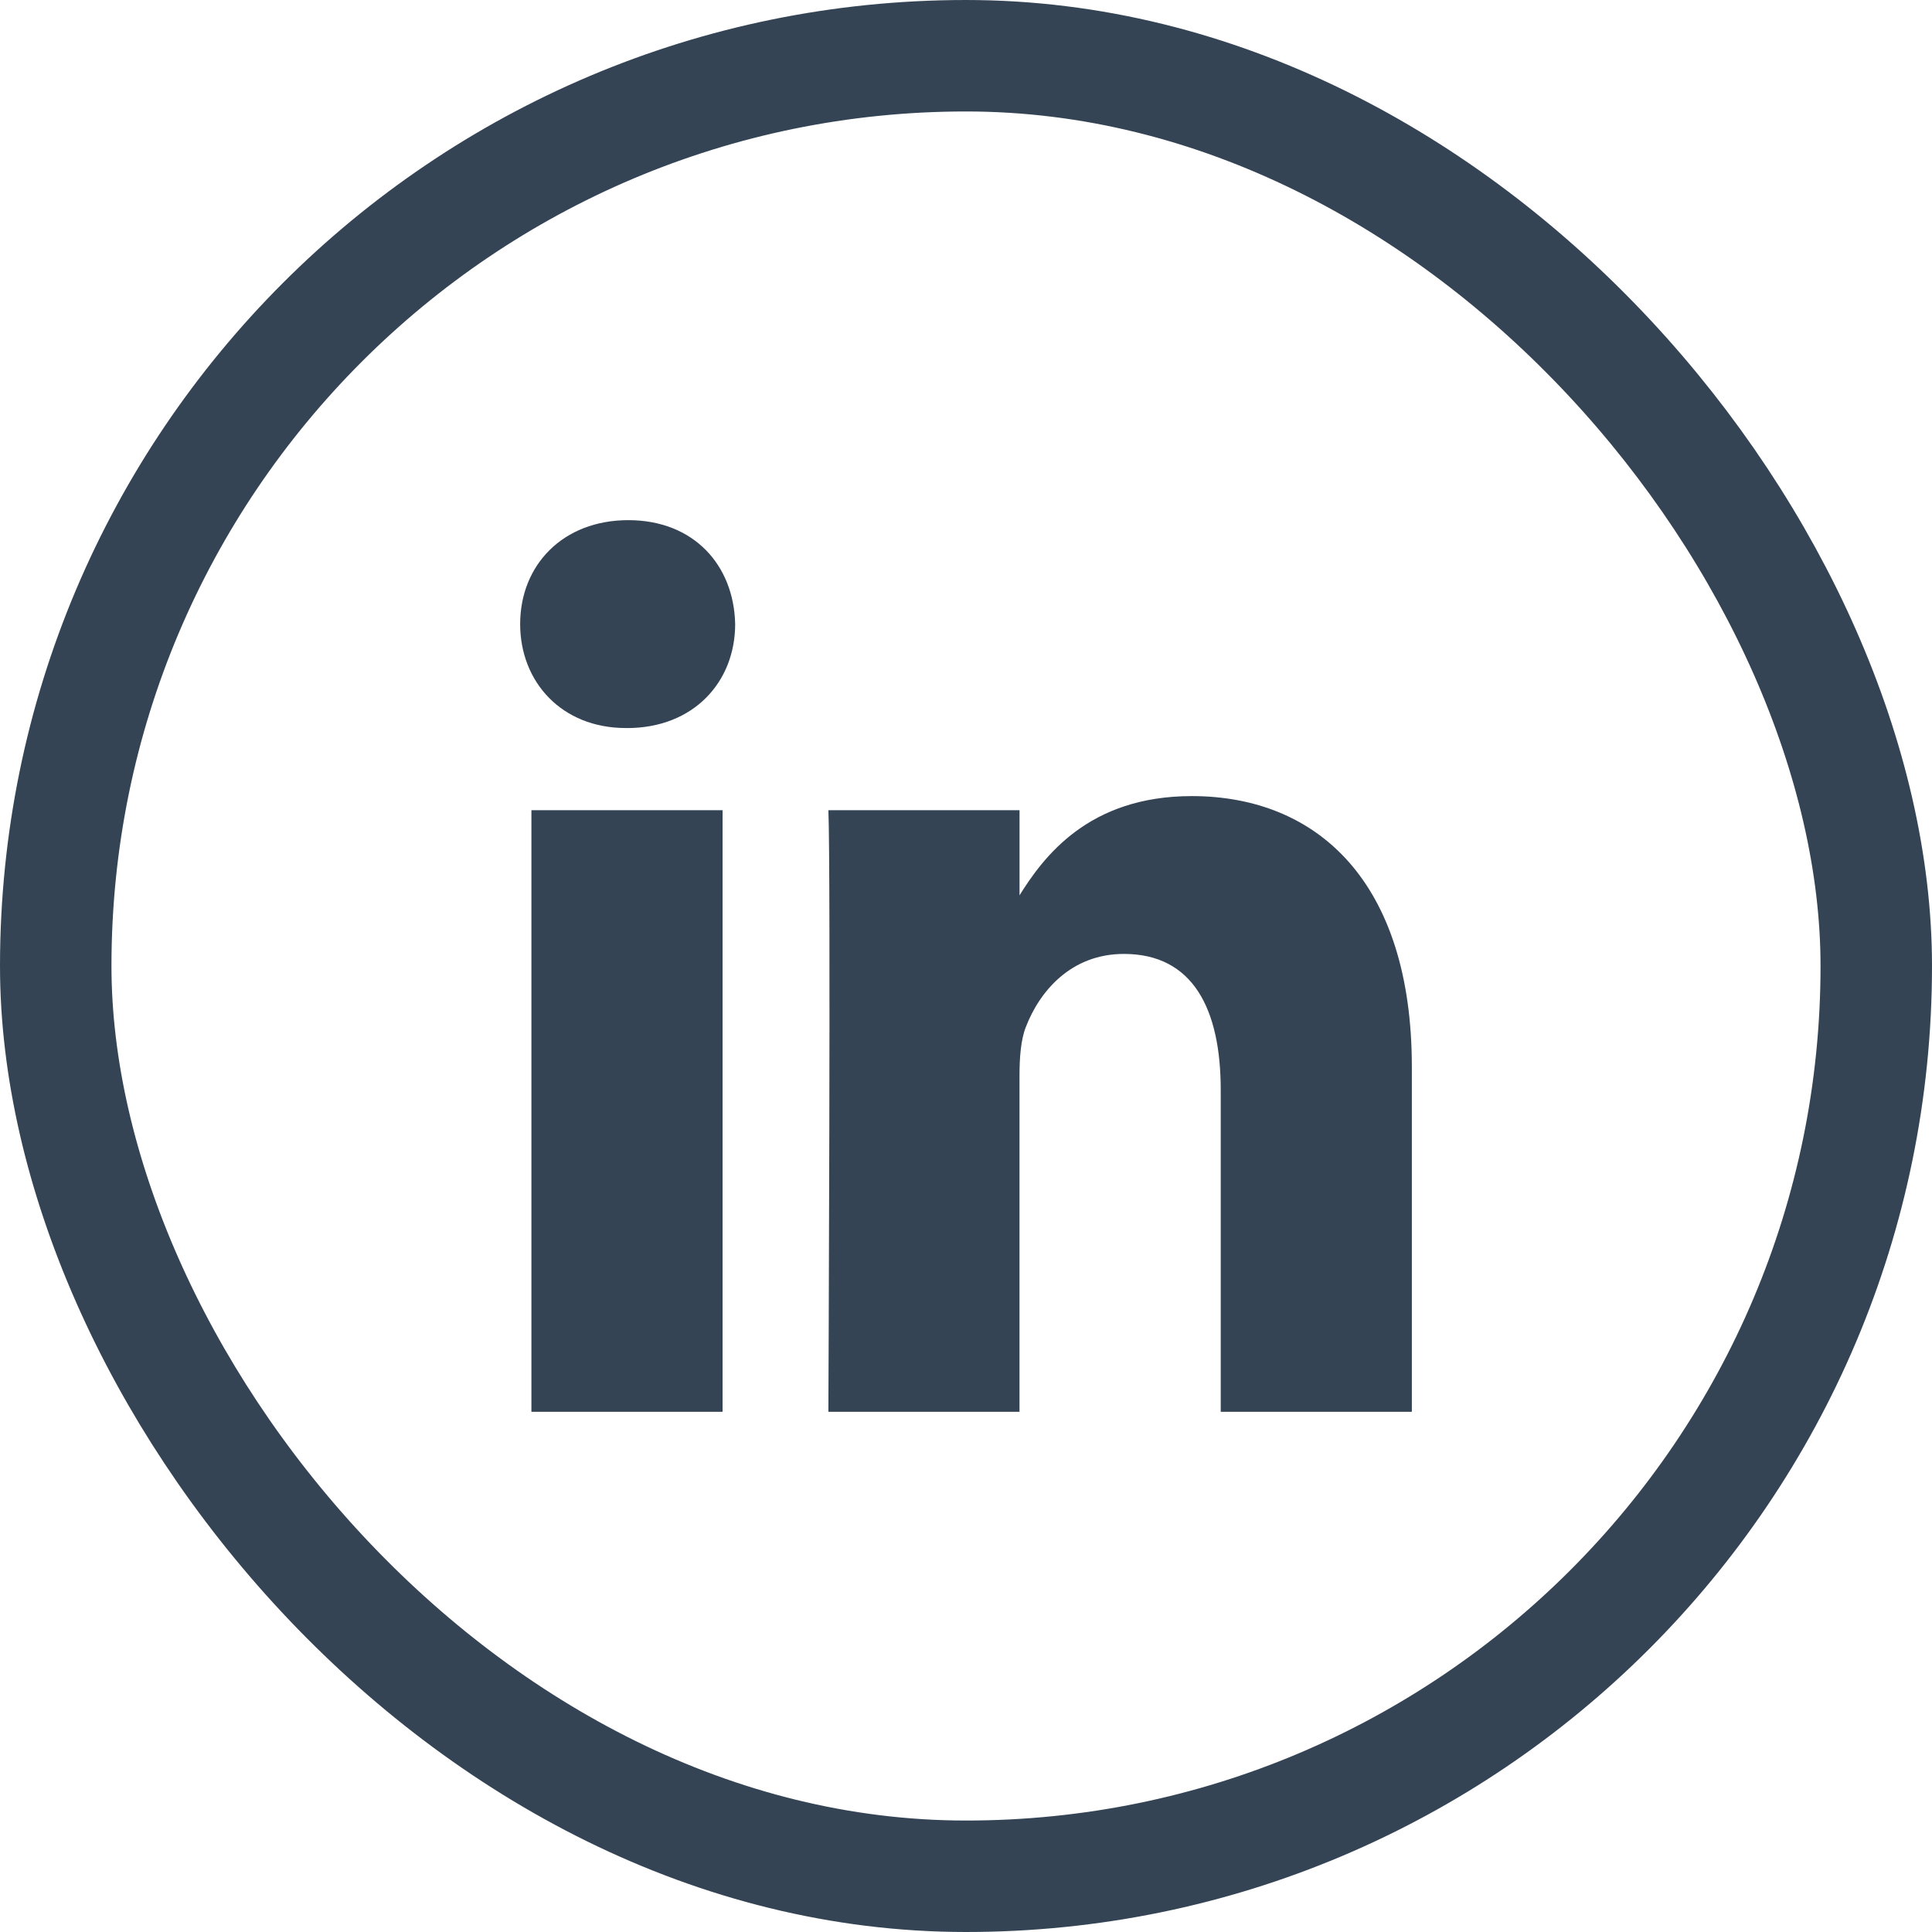<svg width="52" height="52" viewBox="0 0 52 52" fill="none" xmlns="http://www.w3.org/2000/svg">
<rect x="1.5" y="1.5" width="49" height="49" rx="24.5" stroke="#344455" stroke-width="3"/>
<path d="M19.448 37.999V21.806H14.303V37.999H19.449H19.448ZM16.877 19.596C18.671 19.596 19.787 18.352 19.787 16.798C19.754 15.209 18.671 14 16.911 14C15.15 14 14 15.209 14 16.798C14 18.352 15.116 19.595 16.843 19.595H16.876L16.877 19.596ZM22.296 37.999H27.44V28.957C27.44 28.474 27.474 27.989 27.61 27.644C27.982 26.677 28.828 25.675 30.25 25.675C32.111 25.675 32.856 27.16 32.856 29.337V37.999H38V28.715C38 23.741 35.462 21.427 32.077 21.427C29.302 21.427 28.084 23.049 27.406 24.154H27.441V21.807H22.296C22.363 23.326 22.296 38 22.296 38L22.296 37.999Z" fill="#344455"/>
</svg>
